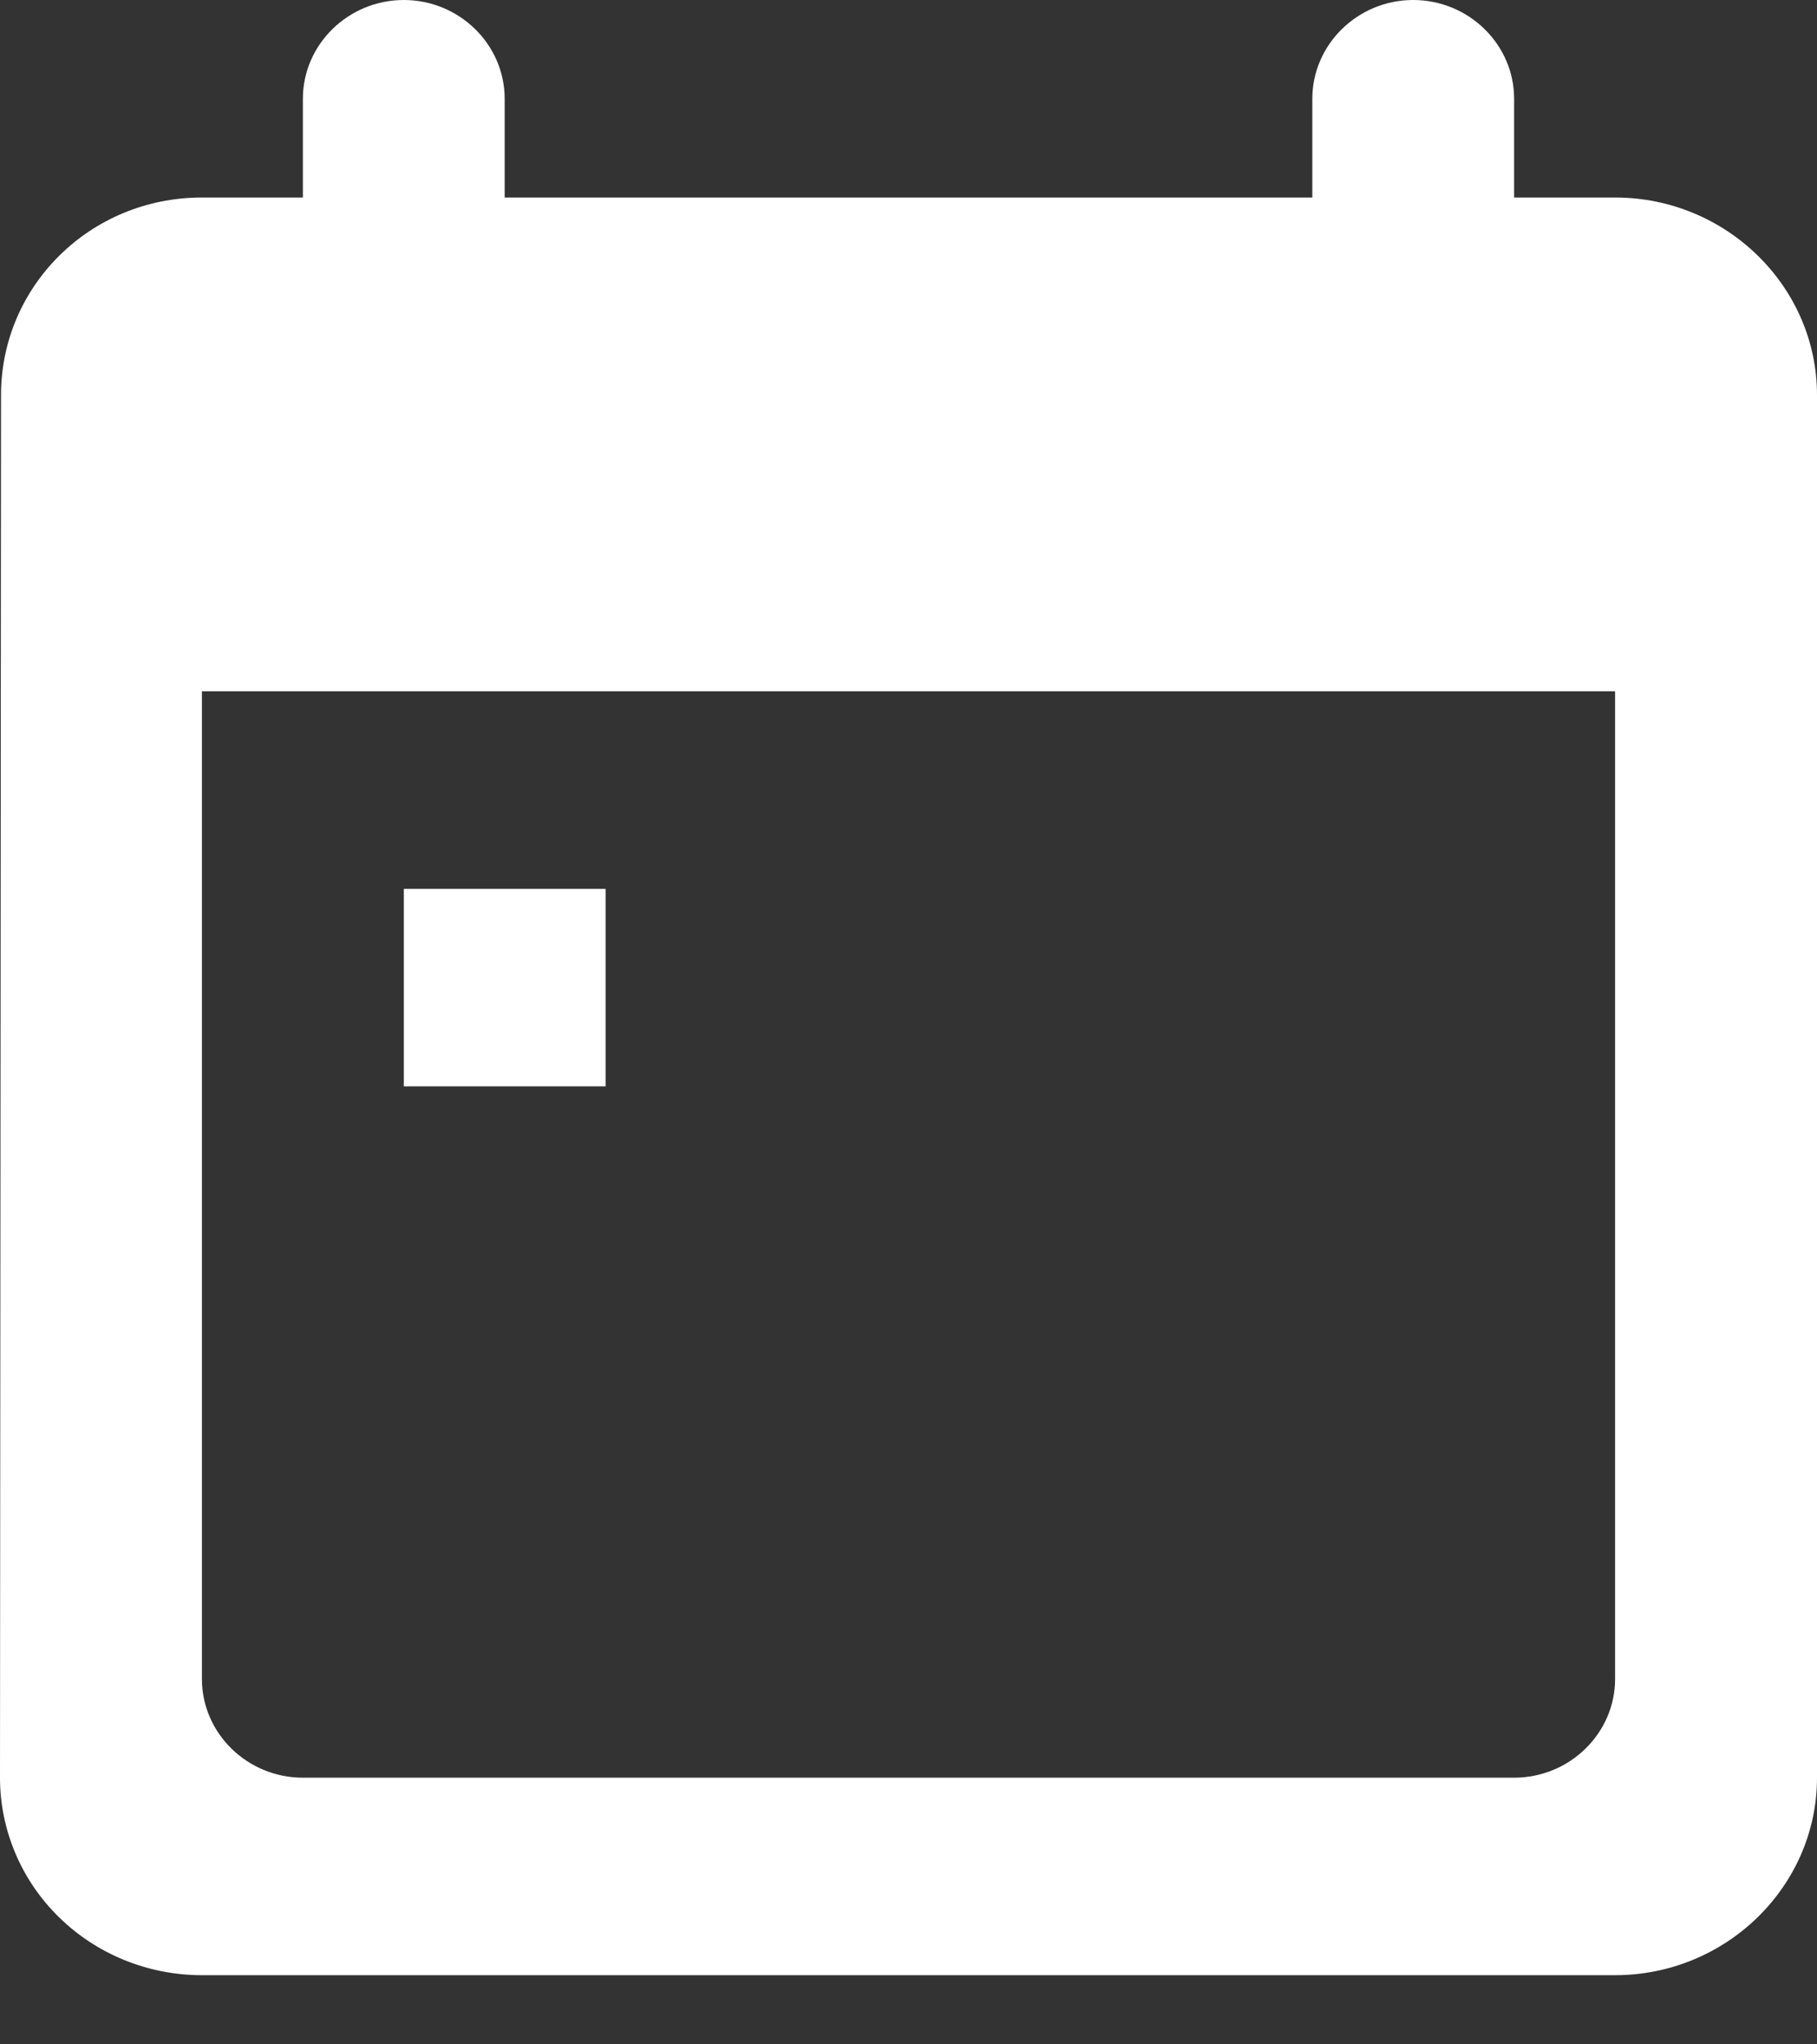<svg width="16" height="18" viewBox="0 0 16 18" fill="none" xmlns="http://www.w3.org/2000/svg">
<rect x="0" y="0" width="16" height="18" fill="#333333" stroke="none"/>
<path d="M14.222 1.739H13.333V0.87C13.333 0.391 12.933 0 12.444 0C11.956 0 11.556 0.391 11.556 0.87V1.739H4.444V0.87C4.444 0.391 4.044 0 3.556 0C3.067 0 2.667 0.391 2.667 0.87V1.739H1.778C0.791 1.739 0.009 2.522 0.009 3.478L0 15.652C0 16.113 0.187 16.556 0.521 16.882C0.854 17.208 1.306 17.391 1.778 17.391H14.222C15.2 17.391 16 16.609 16 15.652V3.478C16 2.522 15.2 1.739 14.222 1.739ZM14.222 14.783C14.222 15.261 13.822 15.652 13.333 15.652H2.667C2.178 15.652 1.778 15.261 1.778 14.783V6.087H14.222V14.783ZM3.556 7.826H5.333V9.565H3.556V7.826Z" fill="white"/>
</svg>
